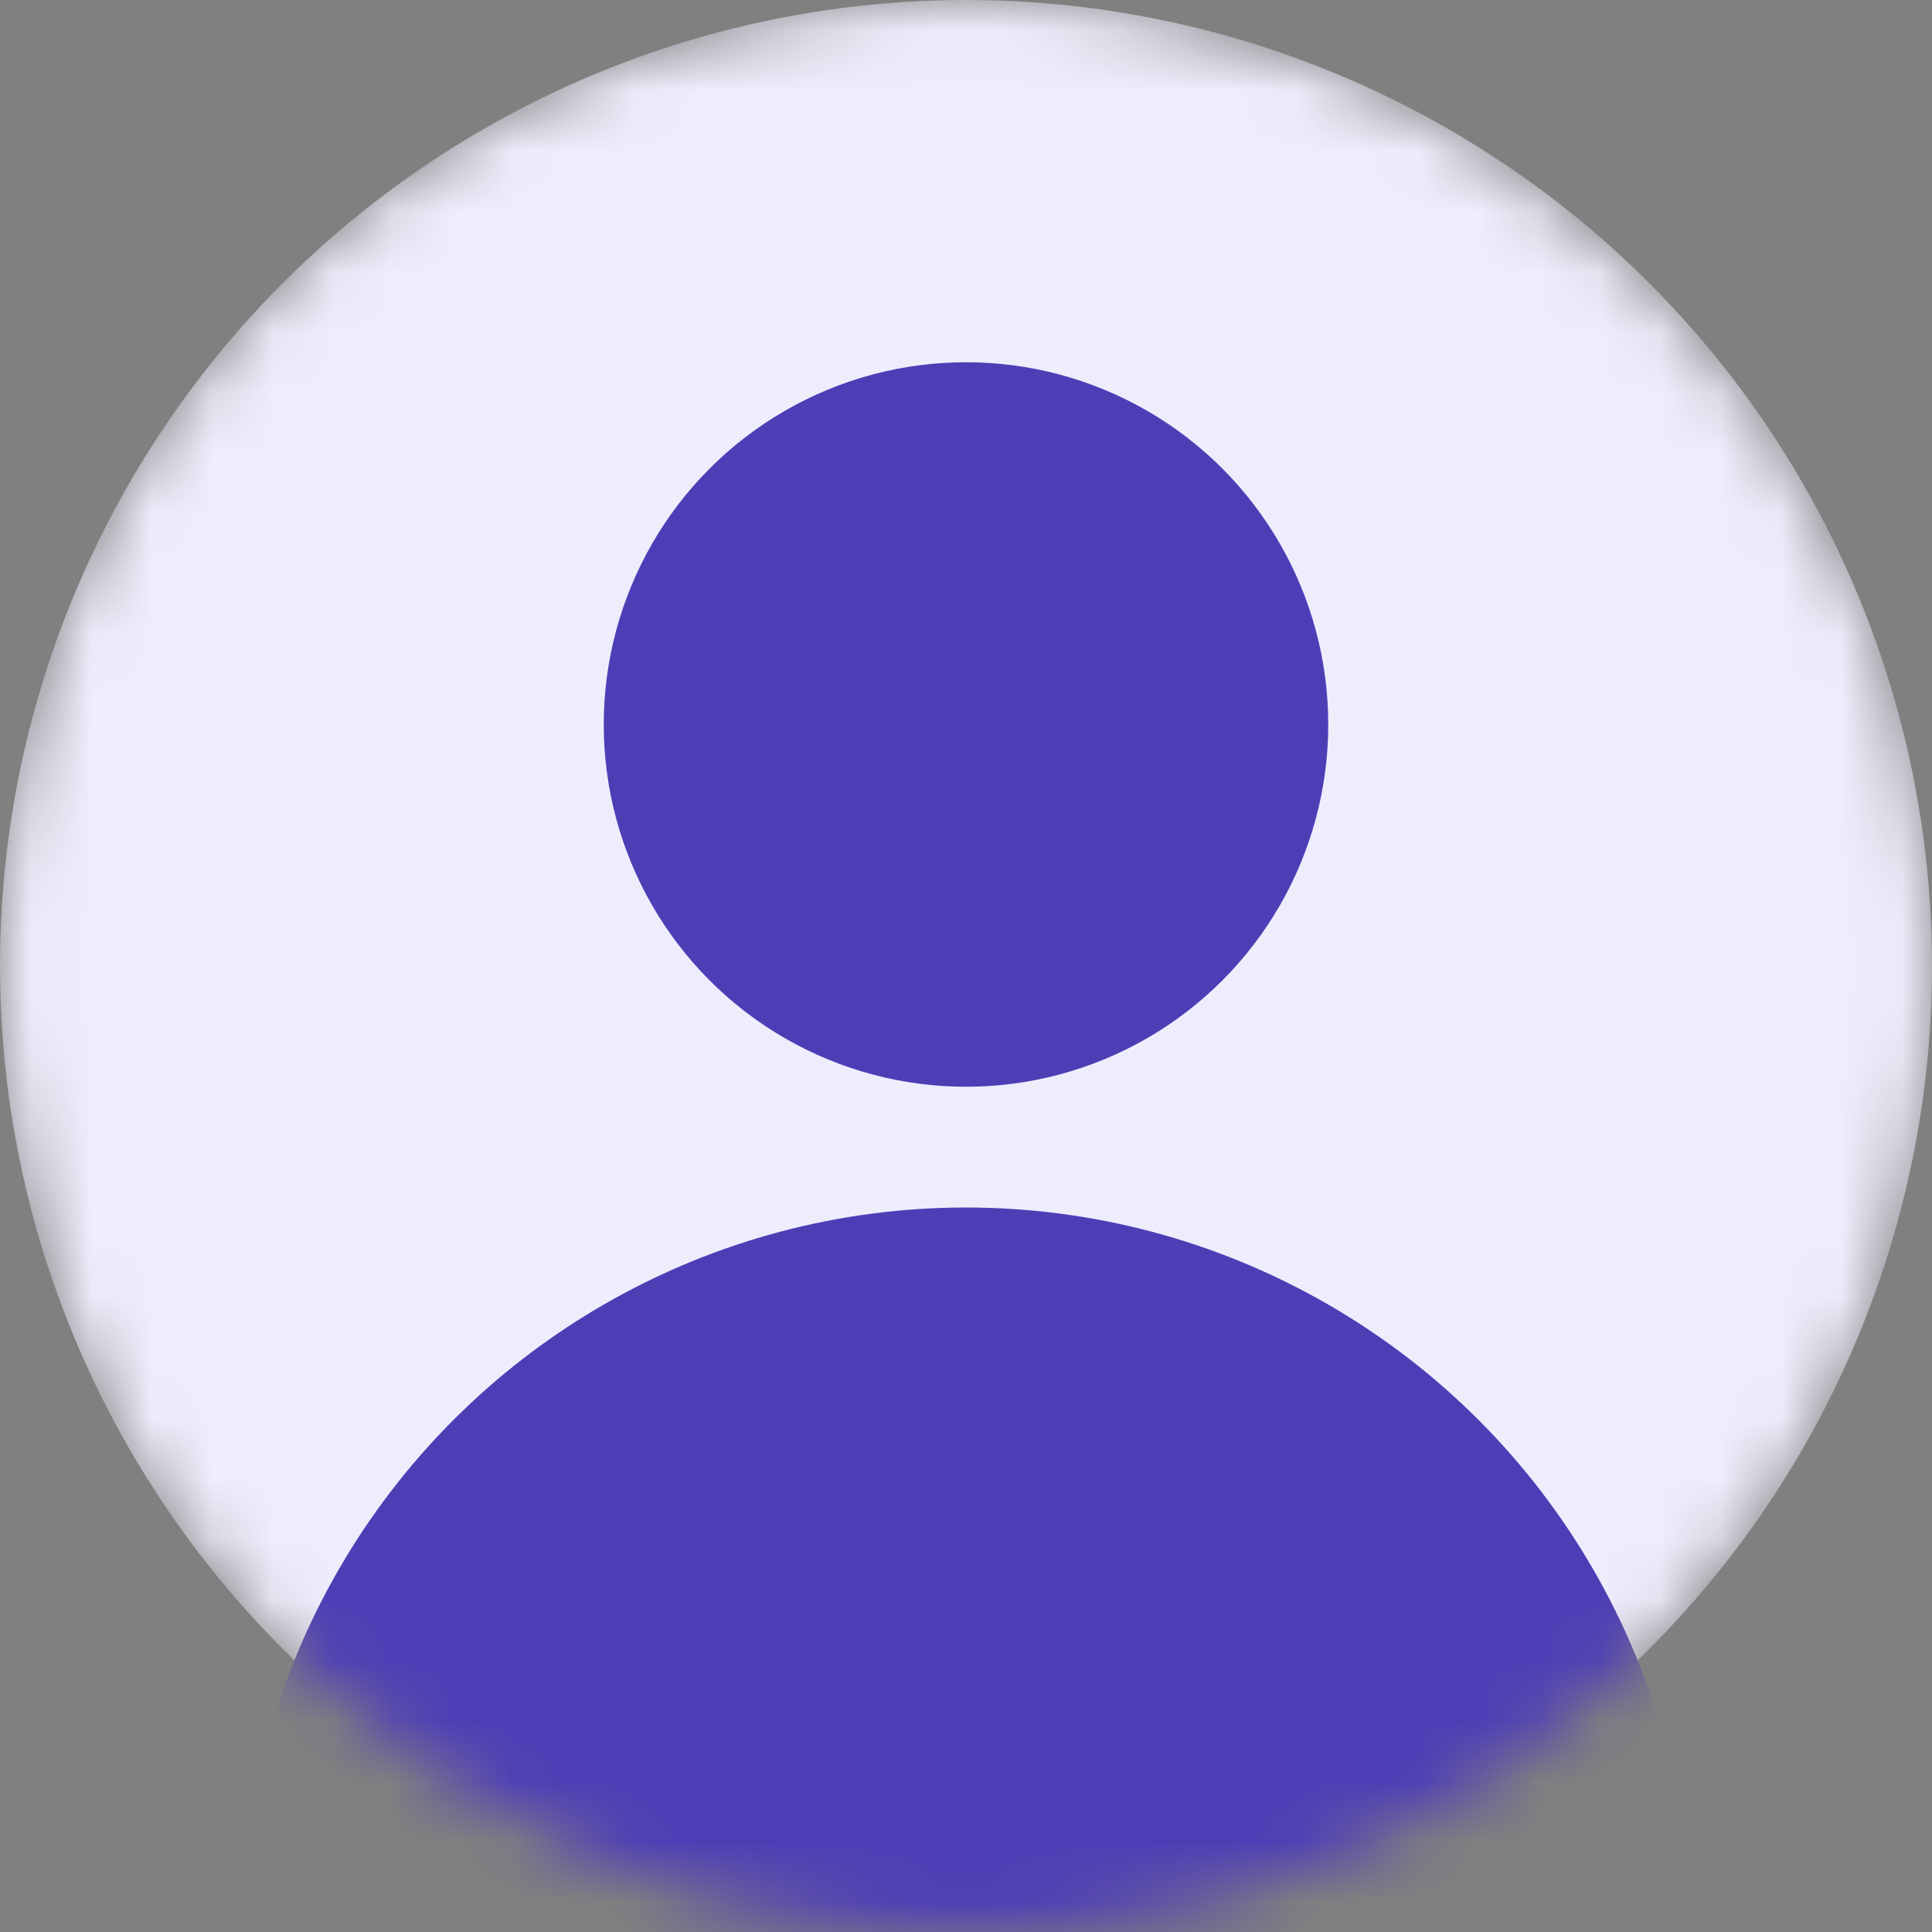 <svg width="32" height="32" viewBox="0 0 32 32" fill="none" xmlns="http://www.w3.org/2000/svg">
<rect x="0" y="0" width="32" height="32" fill="#808080" stroke="none"/>
<mask id="mask0_1887_5593" style="mask-type:alpha" maskUnits="userSpaceOnUse" x="0" y="0" width="32" height="32">
<circle cx="16" cy="16" r="16" fill="#4E3EB6"/>
</mask>
<g mask="url(#mask0_1887_5593)">
<circle cx="16" cy="16" r="16" fill="#EEEDFC"/>
<circle cx="16" cy="32" r="12" fill="#4E3EB6"/>
<circle cx="16" cy="12" r="6" fill="#4E3EB6"/>
</g>
</svg>
